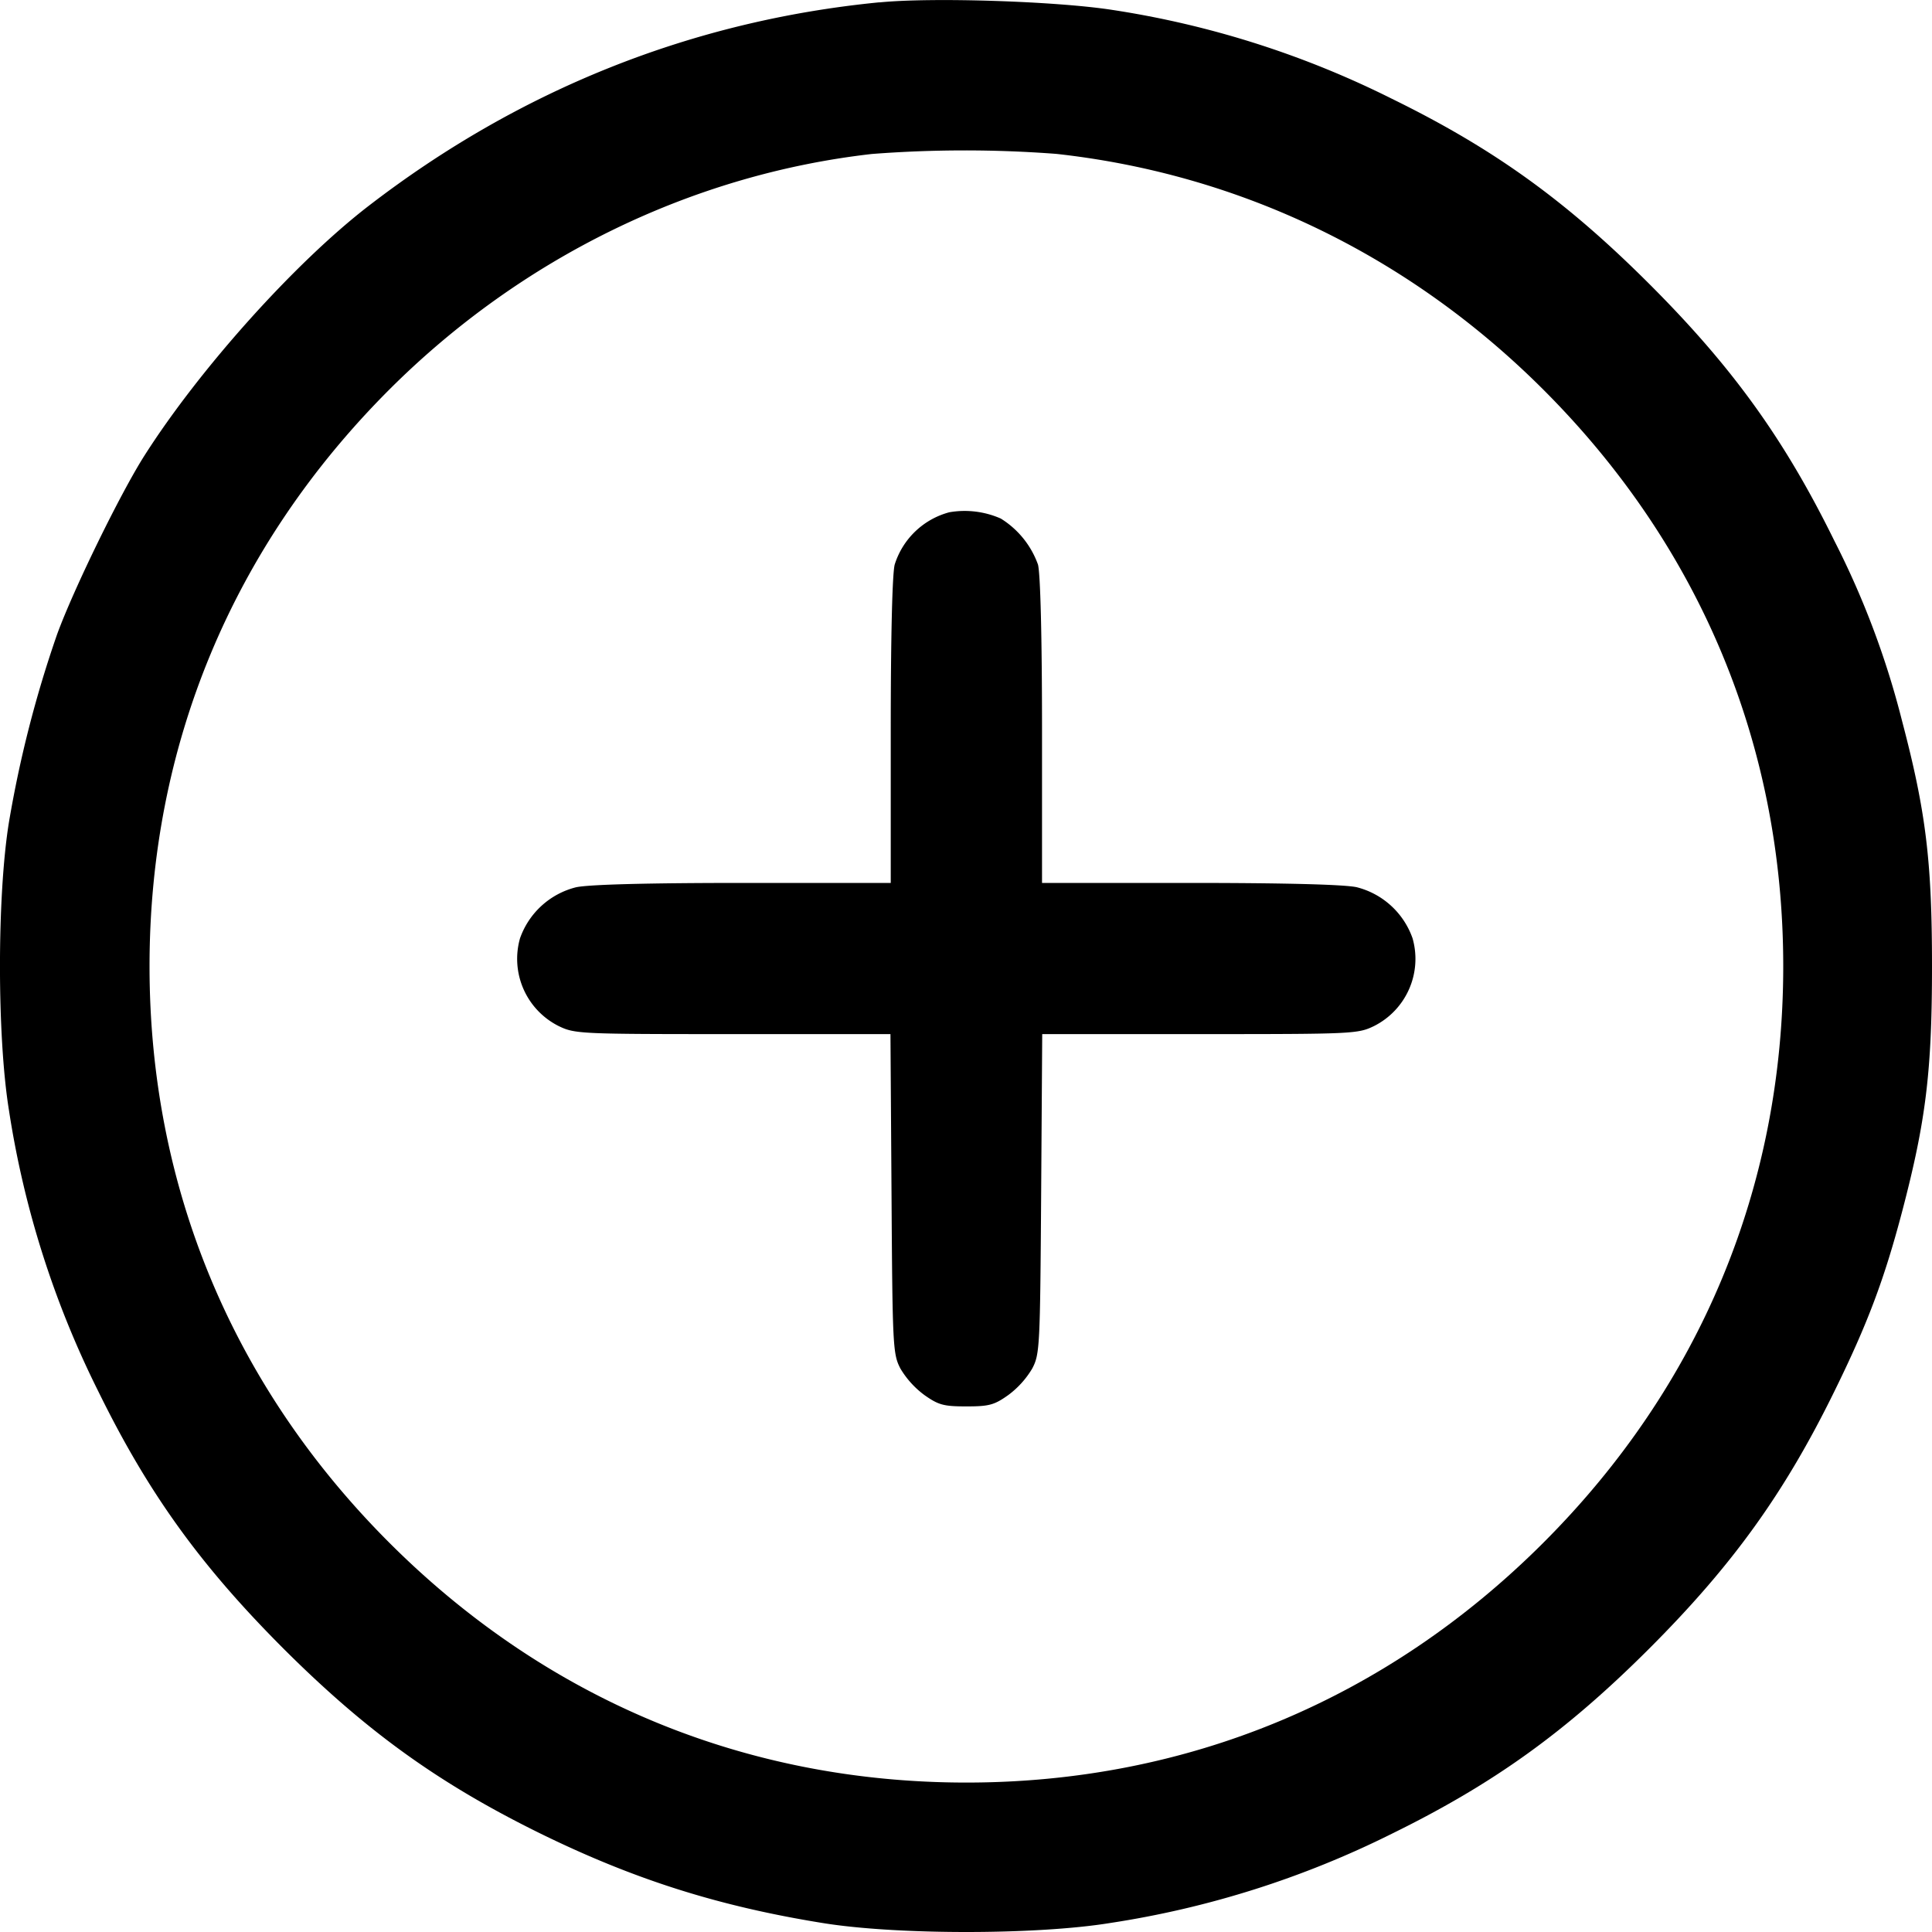 <svg xmlns="http://www.w3.org/2000/svg" width="20" height="20" viewBox="0 0 20 20"><path d="M9.103.024C7.17.213 5.384.924 3.818 2.13c-.763.587-1.753 1.69-2.325 2.59-.247.389-.729 1.374-.901 1.844a11.988 11.988 0 0 0-.5 1.951c-.123.763-.123 2.211 0 2.974a9.833 9.833 0 0 0 .926 2.915c.517 1.054 1.056 1.801 1.917 2.663.862.86 1.61 1.398 2.664 1.916.966.473 1.838.75 2.917.924.763.124 2.212.124 2.975 0a9.848 9.848 0 0 0 2.917-.924c1.055-.518 1.802-1.055 2.664-1.916.862-.862 1.4-1.609 1.917-2.663.344-.7.517-1.16.702-1.863.246-.937.309-1.451.309-2.539s-.063-1.601-.31-2.539a8.852 8.852 0 0 0-.7-1.863c-.518-1.054-1.056-1.801-1.918-2.662-.862-.861-1.61-1.4-2.664-1.916a9.737 9.737 0 0 0-2.897-.92C10.935.013 9.65-.03 9.103.025Zm1.832 1.569c1.909.21 3.656 1.056 5.041 2.44 1.625 1.624 2.484 3.687 2.484 5.97 0 2.28-.859 4.344-2.484 5.968-1.625 1.624-3.69 2.482-5.972 2.482-2.284 0-4.348-.858-5.973-2.482s-2.483-3.687-2.483-5.969c0-2.282.858-4.345 2.483-5.97 1.366-1.364 3.132-2.226 4.994-2.438a12.56 12.56 0 0 1 1.91-.001Zm-1.108 3.71a.812.812 0 0 0-.565.541c-.025.092-.041.744-.041 1.723V9.14H7.696c-.986 0-1.599.016-1.733.045a.828.828 0 0 0-.58.529.778.778 0 0 0 .401.908c.168.081.219.083 1.804.083h1.63l.011 1.654c.01 1.589.014 1.659.093 1.81a.94.94 0 0 0 .248.273c.146.103.2.117.434.117.234 0 .288-.014.433-.117a.939.939 0 0 0 .248-.274c.079-.15.082-.22.093-1.81l.011-1.653h1.63c1.585 0 1.636-.002 1.804-.083a.778.778 0 0 0 .4-.908.828.828 0 0 0-.58-.53c-.133-.028-.746-.044-1.732-.044h-1.524V7.567c0-.979-.017-1.631-.042-1.723a.928.928 0 0 0-.385-.476.927.927 0 0 0-.533-.065Z"/></svg>
